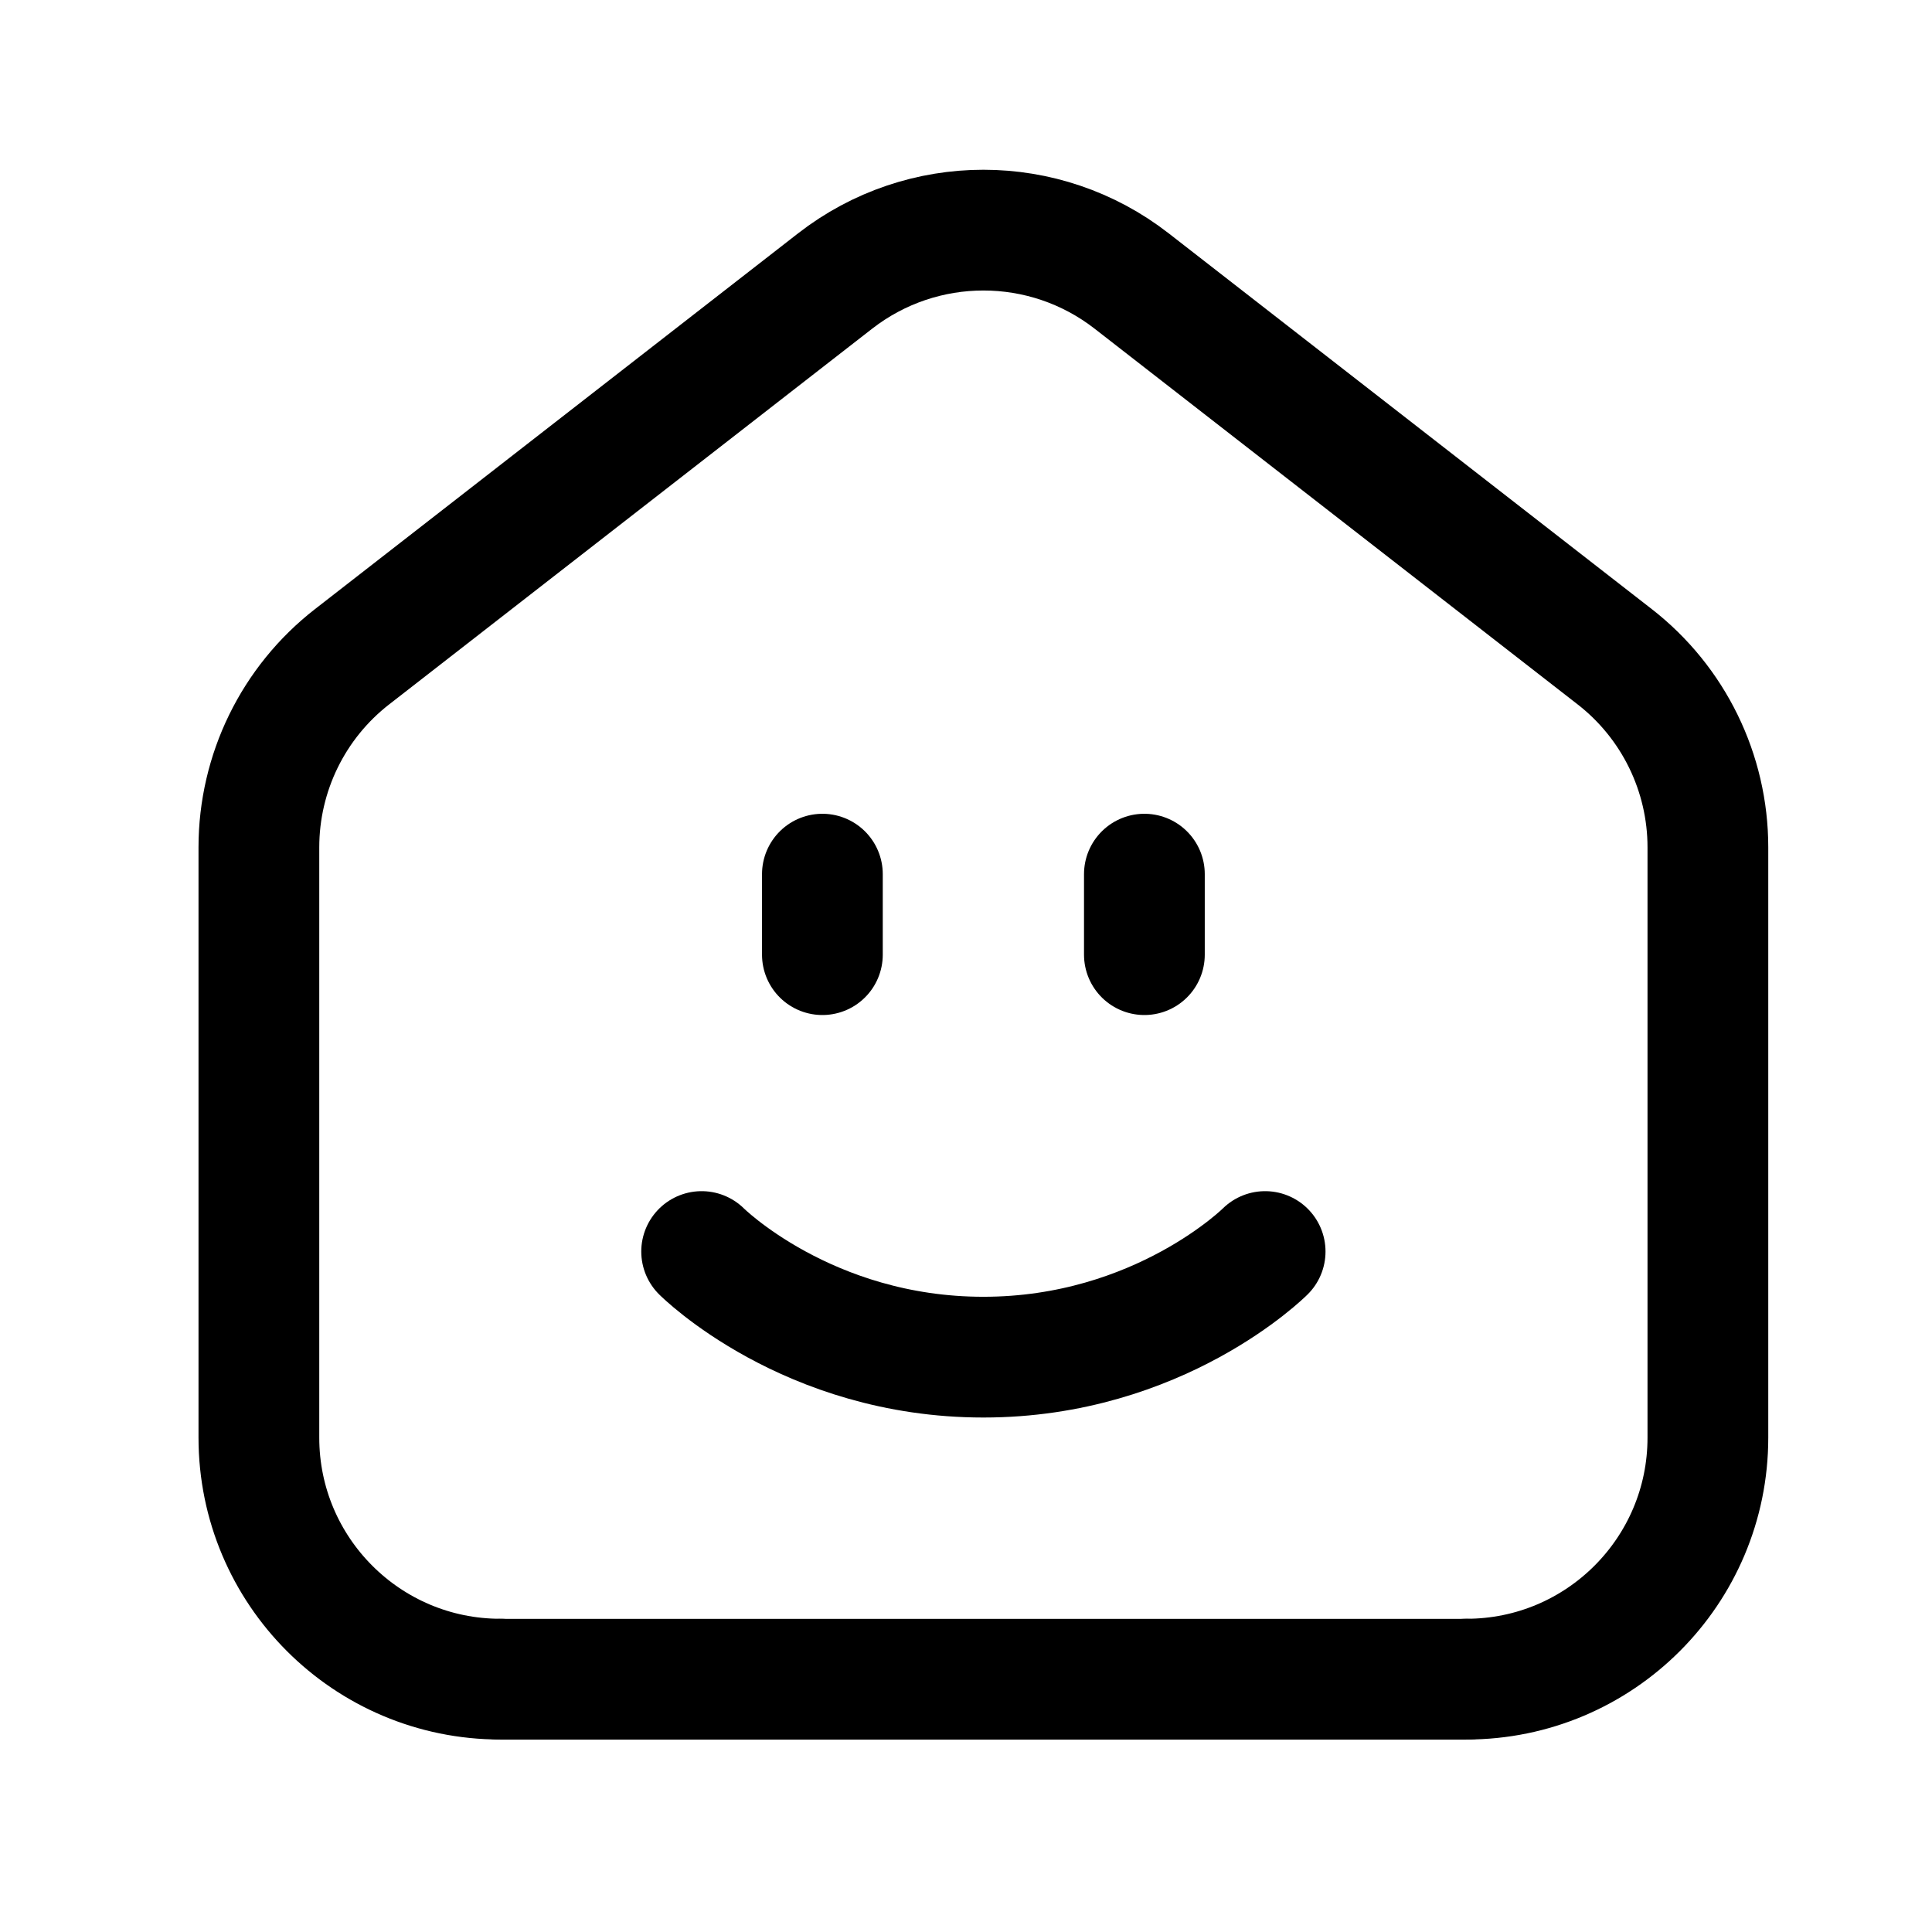 <svg width="24" height="24" viewBox="0 0 24 24" fill="none" xmlns="http://www.w3.org/2000/svg">
<g clip-path="url(#clip0_50_16783)">
<path d="M18.216 20.859C19.873 20.859 21.216 19.516 21.216 17.859V10.526C21.216 9.6 20.789 8.726 20.058 8.158L14.058 3.491C12.975 2.648 11.458 2.648 10.374 3.491L4.374 8.158C3.643 8.726 3.216 9.6 3.216 10.526V17.859C3.216 19.516 4.559 20.859 6.216 20.859" stroke="black" stroke-width="1.5" stroke-linecap="round" stroke-linejoin="round"/>
<path d="M18.22 20.86H6.22" stroke="black" stroke-width="1.5" stroke-linecap="round" stroke-linejoin="round"/>
<path d="M10.216 10.859V11.859" stroke="black" stroke-width="1.5" stroke-linecap="round" stroke-linejoin="round"/>
<path d="M14.216 10.859V11.859" stroke="black" stroke-width="1.5" stroke-linecap="round" stroke-linejoin="round"/>
<path d="M15.716 15.547C15.716 15.547 14.404 16.859 12.216 16.859C10.028 16.859 8.716 15.547 8.716 15.547" stroke="black" stroke-width="1.5" stroke-linecap="round" stroke-linejoin="round"/>
</g>
<defs>
<clipPath id="clip0_50_16783">
<rect width="24" height="24" fill="white"/>
</clipPath>
</defs>
</svg>
